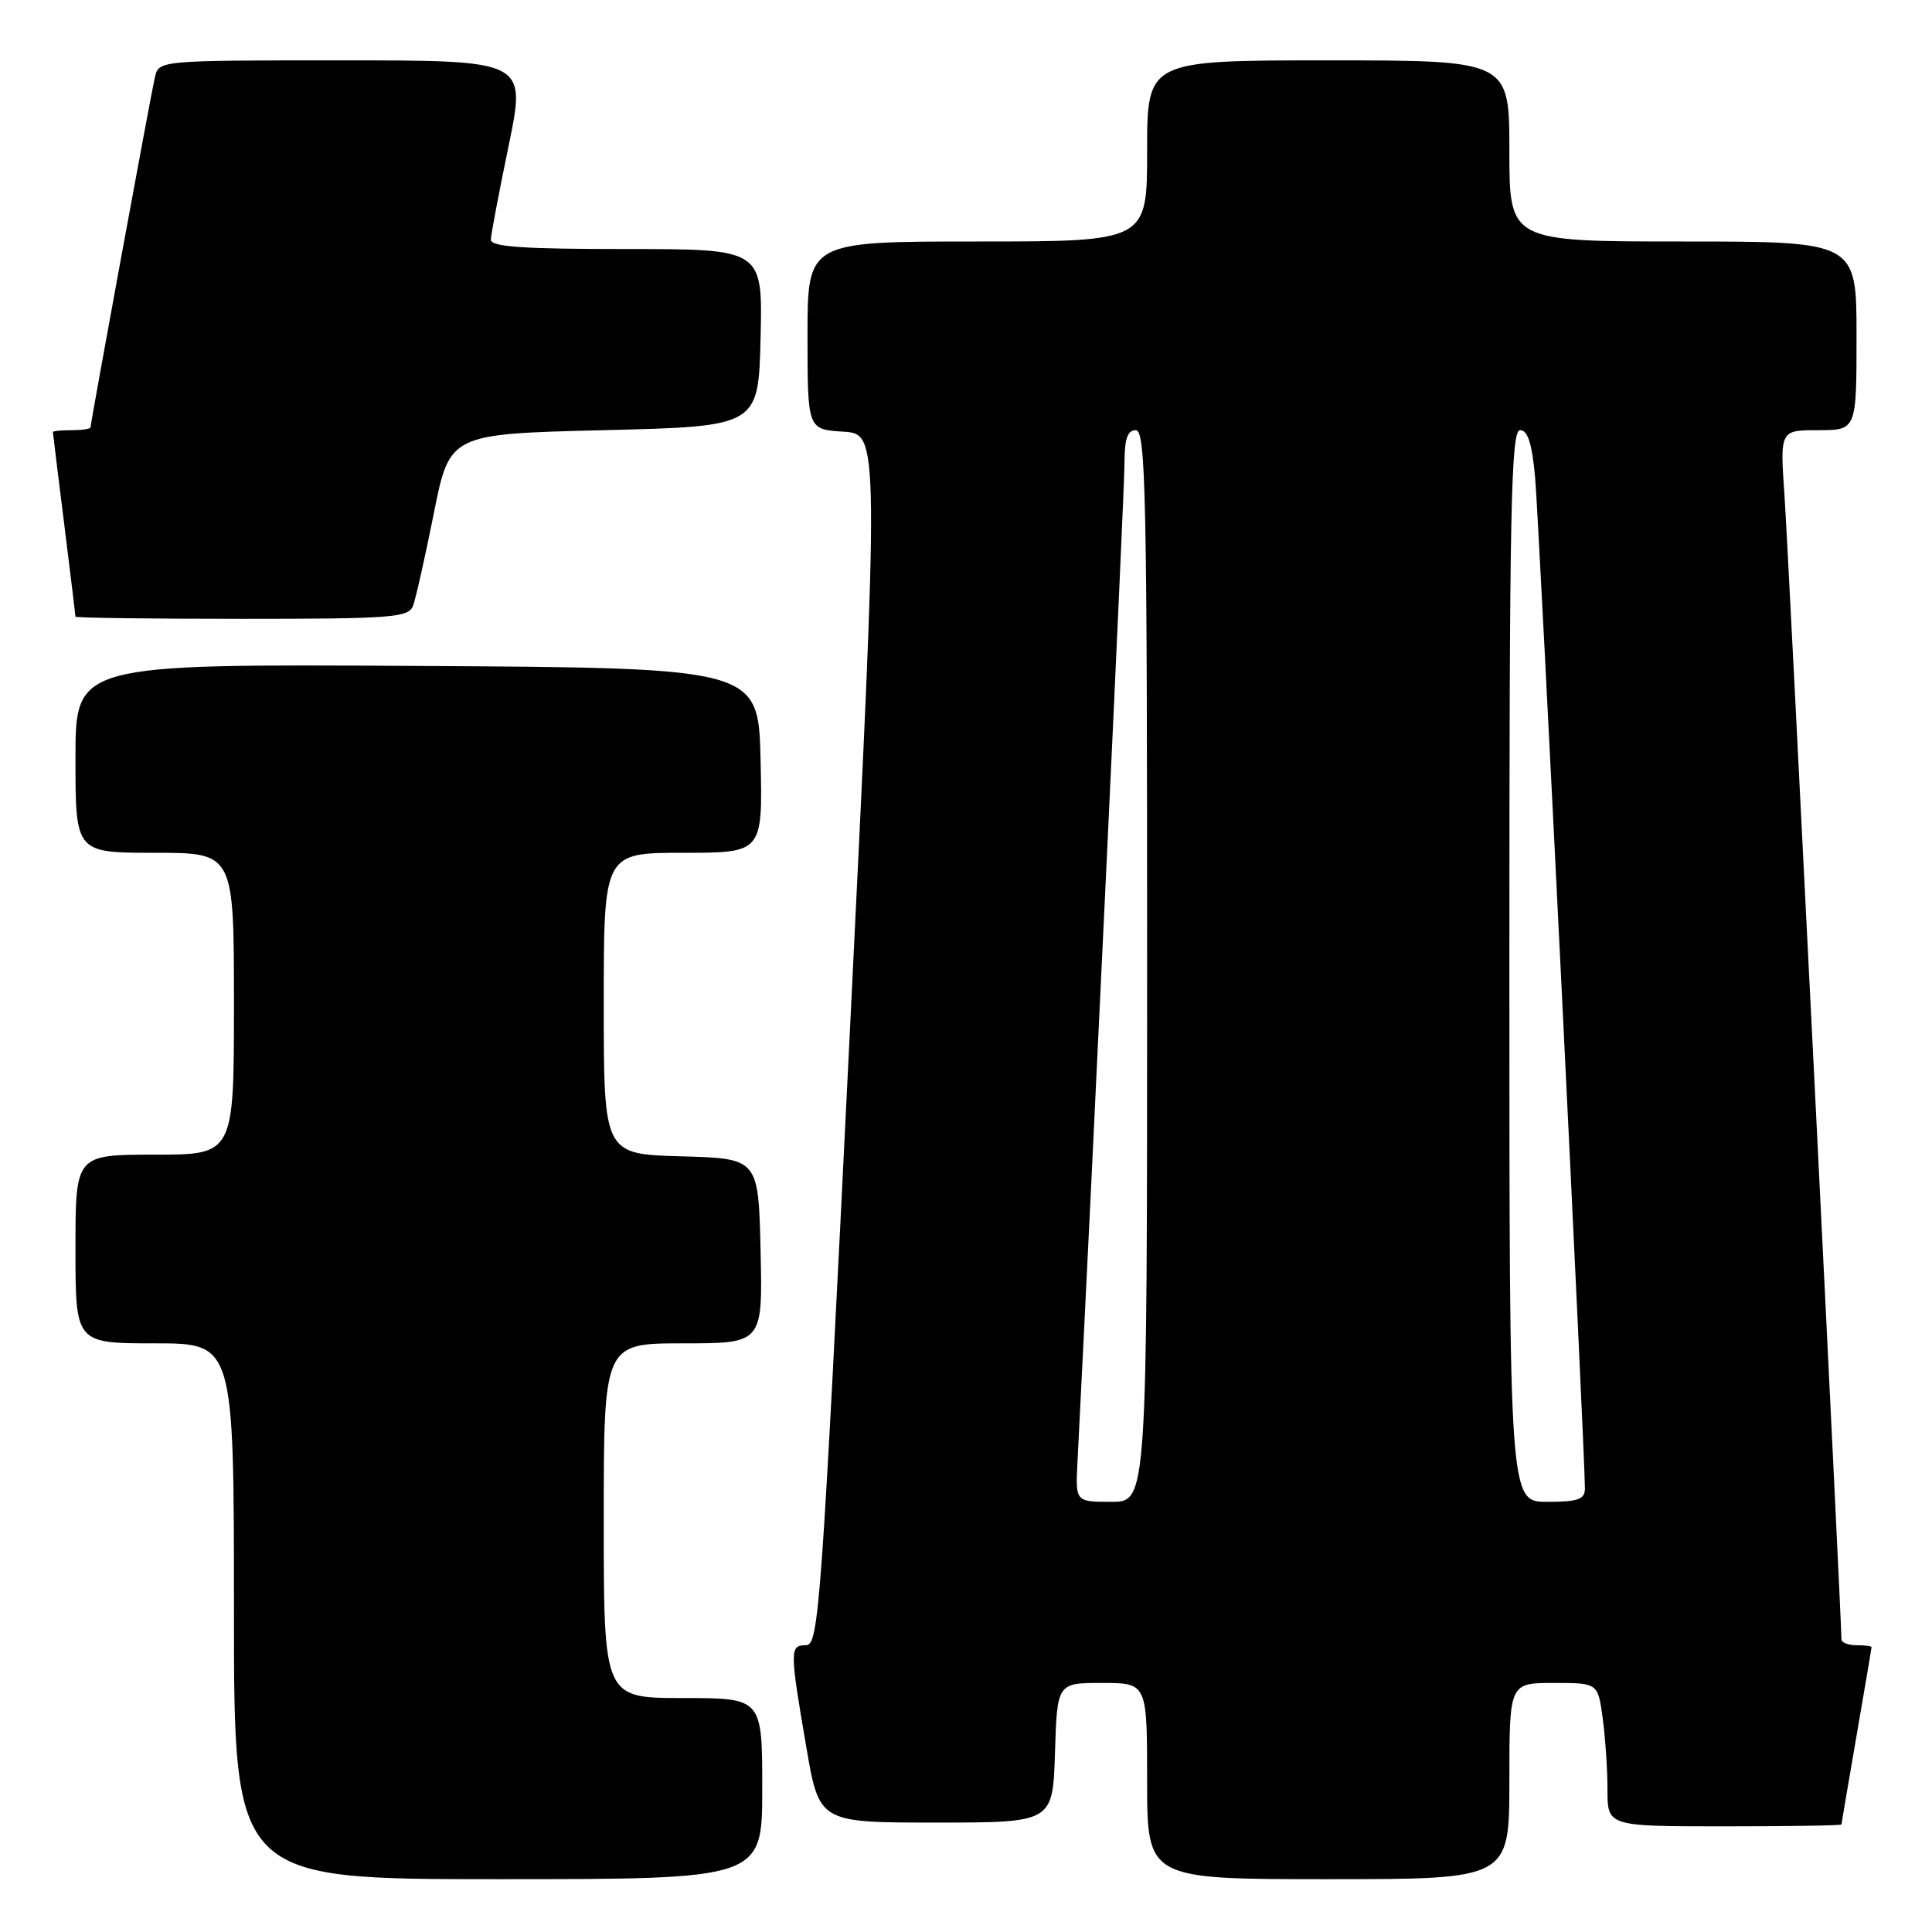 <?xml version="1.0" encoding="UTF-8" standalone="no"?>
<!DOCTYPE svg PUBLIC "-//W3C//DTD SVG 1.1//EN" "http://www.w3.org/Graphics/SVG/1.1/DTD/svg11.dtd" >
<svg xmlns="http://www.w3.org/2000/svg" xmlns:xlink="http://www.w3.org/1999/xlink" version="1.1" viewBox="0 0 256 256">
 <g >
 <path fill="currentColor"
d=" M 101.00 237.00 C 101.00 225.00 101.00 225.00 90.50 225.00 C 80.00 225.00 80.00 225.00 80.00 201.50 C 80.00 178.00 80.00 178.00 90.53 178.00 C 101.06 178.00 101.06 178.00 100.78 165.75 C 100.50 153.50 100.50 153.50 90.25 153.22 C 80.00 152.93 80.00 152.93 80.00 132.97 C 80.00 113.00 80.00 113.00 90.53 113.00 C 101.06 113.00 101.06 113.00 100.78 100.75 C 100.50 88.50 100.50 88.50 55.25 88.24 C 10.00 87.98 10.00 87.98 10.00 100.49 C 10.00 113.00 10.00 113.00 20.50 113.00 C 31.00 113.00 31.00 113.00 31.00 133.00 C 31.00 153.00 31.00 153.00 20.50 153.00 C 10.00 153.00 10.00 153.00 10.00 165.50 C 10.00 178.00 10.00 178.00 20.50 178.00 C 31.00 178.00 31.00 178.00 31.00 213.50 C 31.00 249.00 31.00 249.00 66.00 249.00 C 101.00 249.00 101.00 249.00 101.00 237.00 Z  M 200.00 236.00 C 200.00 223.00 200.00 223.00 205.86 223.00 C 211.73 223.00 211.73 223.00 212.36 227.64 C 212.71 230.19 213.00 234.47 213.00 237.14 C 213.00 242.00 213.00 242.00 228.50 242.00 C 237.03 242.00 244.00 241.89 244.01 241.75 C 244.01 241.61 244.91 236.32 246.00 230.00 C 247.09 223.68 247.99 218.39 247.99 218.25 C 248.00 218.11 247.10 218.00 246.00 218.00 C 244.90 218.00 244.00 217.65 244.00 217.23 C 244.00 214.37 236.95 72.74 236.46 65.75 C 235.85 57.00 235.85 57.00 240.92 57.00 C 246.00 57.00 246.00 57.00 246.00 44.50 C 246.00 32.00 246.00 32.00 223.00 32.00 C 200.00 32.00 200.00 32.00 200.00 20.00 C 200.00 8.00 200.00 8.00 176.00 8.00 C 152.00 8.00 152.00 8.00 152.00 20.00 C 152.00 32.00 152.00 32.00 129.50 32.00 C 107.00 32.00 107.00 32.00 107.00 44.45 C 107.00 56.90 107.00 56.90 111.75 57.20 C 116.50 57.50 116.50 57.50 112.56 137.75 C 108.86 213.03 108.50 218.00 106.81 218.00 C 104.63 218.00 104.63 218.60 106.84 231.50 C 108.55 241.50 108.55 241.50 124.03 241.50 C 139.50 241.50 139.50 241.50 139.79 232.25 C 140.08 223.00 140.08 223.00 146.04 223.00 C 152.00 223.00 152.00 223.00 152.00 236.00 C 152.00 249.00 152.00 249.00 176.00 249.00 C 200.00 249.00 200.00 249.00 200.00 236.00 Z  M 54.72 80.29 C 55.08 79.35 56.32 73.84 57.48 68.04 C 59.58 57.50 59.58 57.50 80.04 57.00 C 100.50 56.50 100.50 56.50 100.78 44.75 C 101.06 33.00 101.06 33.00 83.03 33.00 C 69.25 33.00 65.01 32.71 65.04 31.75 C 65.06 31.06 66.13 25.44 67.41 19.25 C 69.73 8.00 69.73 8.00 45.38 8.00 C 21.04 8.00 21.04 8.00 20.52 10.25 C 19.96 12.69 12.00 56.00 12.00 56.62 C 12.00 56.83 10.88 57.00 9.50 57.00 C 8.12 57.00 7.00 57.11 7.01 57.25 C 7.01 57.39 7.69 62.88 8.51 69.46 C 9.33 76.04 10.00 81.55 10.00 81.71 C 10.00 81.87 19.91 82.00 32.03 82.00 C 51.88 82.00 54.13 81.83 54.72 80.29 Z  M 142.77 193.75 C 144.90 151.92 149.00 64.86 149.00 61.46 C 149.00 58.16 149.39 57.00 150.50 57.00 C 151.82 57.00 152.00 65.56 152.00 128.00 C 152.00 199.00 152.00 199.00 147.25 199.00 C 142.50 199.00 142.50 199.00 142.77 193.75 Z  M 200.00 128.00 C 200.00 67.32 200.21 57.00 201.42 57.00 C 202.44 57.00 203.00 58.79 203.41 63.25 C 203.92 68.79 210.03 192.85 210.01 197.25 C 210.00 198.68 209.09 199.00 205.00 199.00 C 200.00 199.00 200.00 199.00 200.00 128.00 Z "/>
</g>
</svg>